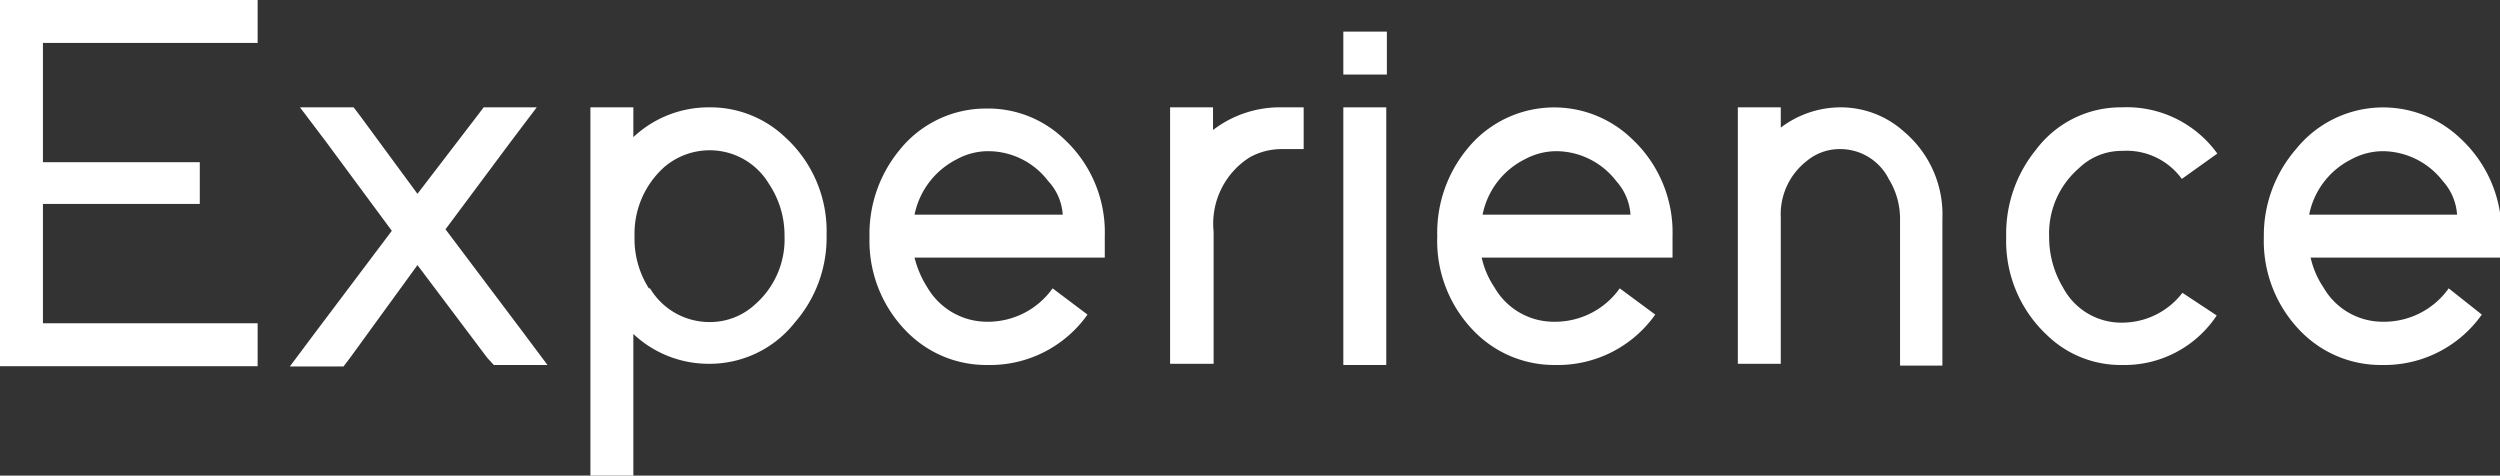<svg xmlns="http://www.w3.org/2000/svg" viewBox="0 0 83.84 15.95"><rect x="0" y="0" width="83.84" height="15.95" fill="#333333" stroke="none"/><defs><style>.cls-1{fill:#fff;}</style></defs><title>Asset 12</title><g id="Layer_2" data-name="Layer 2"><g id="Layer_1-2" data-name="Layer 1"><path class="cls-1" d="M8.64,0V1.44H1.44v4H6.7V6.84H1.44v4h7.2v1.44H0V0H8.64Z"/><path class="cls-1" d="M17.5,11.09l.86,1.15h-1.8L16.34,12,14,8.89,11.74,12l-.22.29H9.72l.86-1.15,2.56-3.4L10.93,4.75,10.06,3.6h1.8l.22.29L14,6.5l2-2.61.22-.29H18l-.87,1.15L14.94,7.69Z"/><path class="cls-1" d="M19.8,4.32V3.6h1.44v1a3.68,3.68,0,0,1,2.54-1,3.64,3.64,0,0,1,2.55,1,4.26,4.26,0,0,1,1.39,3.28,4.33,4.33,0,0,1-1.06,2.93,3.64,3.64,0,0,1-2.9,1.39,3.68,3.68,0,0,1-2.52-1V16H19.8V4.32Zm2,5.35a2.32,2.32,0,0,0,2,1.13,2.22,2.22,0,0,0,1.51-.58,2.9,2.9,0,0,0,1-2.3,3.1,3.1,0,0,0-.52-1.75,2.31,2.31,0,0,0-2-1.13,2.34,2.34,0,0,0-1.51.56,3,3,0,0,0-1,2.32A3.1,3.1,0,0,0,21.76,9.67Z"/><path class="cls-1" d="M36.47,10.55a4,4,0,0,1-3.35,1.69,3.73,3.73,0,0,1-2.59-1,4.32,4.32,0,0,1-1.37-3.28,4.42,4.42,0,0,1,1-2.92,3.71,3.71,0,0,1,2.93-1.4,3.67,3.67,0,0,1,2.57,1,4.26,4.26,0,0,1,1.39,3.28v.72H30.67a3.35,3.35,0,0,0,.43,1,2.32,2.32,0,0,0,2,1.15,2.66,2.66,0,0,0,2.2-1.12ZM35.64,7.2a1.82,1.82,0,0,0-.49-1.13,2.53,2.53,0,0,0-2-1,2.2,2.2,0,0,0-1.06.27A2.68,2.68,0,0,0,30.67,7.2Z"/><path class="cls-1" d="M43,3.6h.72V5H43a2.22,2.22,0,0,0-1.08.27,2.63,2.63,0,0,0-1.22,2.5v4.43H39.24V3.6h1.44v.76A3.68,3.68,0,0,1,43,3.6Z"/><path class="cls-1" d="M45.05,2.5V1.06h1.46V2.5H45.05Zm0,1.1h1.44v8.64H45.05V3.6Z"/><path class="cls-1" d="M55.51,10.55a4,4,0,0,1-3.35,1.69,3.75,3.75,0,0,1-2.59-1A4.32,4.32,0,0,1,48.2,7.92a4.42,4.42,0,0,1,1-2.92,3.75,3.75,0,0,1,5.51-.36,4.29,4.29,0,0,1,1.38,3.28v.72h-6.4a2.91,2.91,0,0,0,.43,1,2.29,2.29,0,0,0,2,1.15,2.66,2.66,0,0,0,2.2-1.12ZM54.68,7.2a1.86,1.86,0,0,0-.48-1.13,2.55,2.55,0,0,0-2-1,2.23,2.23,0,0,0-1.06.27A2.65,2.65,0,0,0,49.72,7.2Z"/><path class="cls-1" d="M65.14,12.26H63.72l0-.72,0-4.21A2.55,2.55,0,0,0,63.34,6,1.82,1.82,0,0,0,61.7,5a1.72,1.72,0,0,0-1.11.4,2.26,2.26,0,0,0-.87,1.89v4.91H58.28V3.6h1.44v.68a3.32,3.32,0,0,1,2-.68,3.17,3.17,0,0,1,2.15.83,3.63,3.63,0,0,1,1.27,2.9v4.19Z"/><path class="cls-1" d="M74.34,10.58a3.71,3.71,0,0,1-3.19,1.66,3.54,3.54,0,0,1-2.5-1,4.31,4.31,0,0,1-1.37-3.29,4.46,4.46,0,0,1,1-2.93A3.55,3.55,0,0,1,71.15,3.6a3.74,3.74,0,0,1,3.21,1.55L73.17,6a2.29,2.29,0,0,0-2-.94,2.06,2.06,0,0,0-1.45.58,2.89,2.89,0,0,0-1,2.3,3.28,3.28,0,0,0,.47,1.71,2.21,2.21,0,0,0,2,1.17,2.55,2.55,0,0,0,2-1Z"/><path class="cls-1" d="M83.23,10.55a4,4,0,0,1-3.35,1.69,3.75,3.75,0,0,1-2.59-1,4.32,4.32,0,0,1-1.37-3.28A4.42,4.42,0,0,1,77,5a3.75,3.75,0,0,1,5.51-.36,4.29,4.29,0,0,1,1.38,3.28v.72h-6.4a2.91,2.91,0,0,0,.43,1,2.29,2.29,0,0,0,2,1.15,2.66,2.66,0,0,0,2.2-1.12ZM82.4,7.2a1.86,1.86,0,0,0-.48-1.13,2.57,2.57,0,0,0-2-1,2.23,2.23,0,0,0-1.06.27A2.65,2.65,0,0,0,77.44,7.2Z"/></g></g></svg>